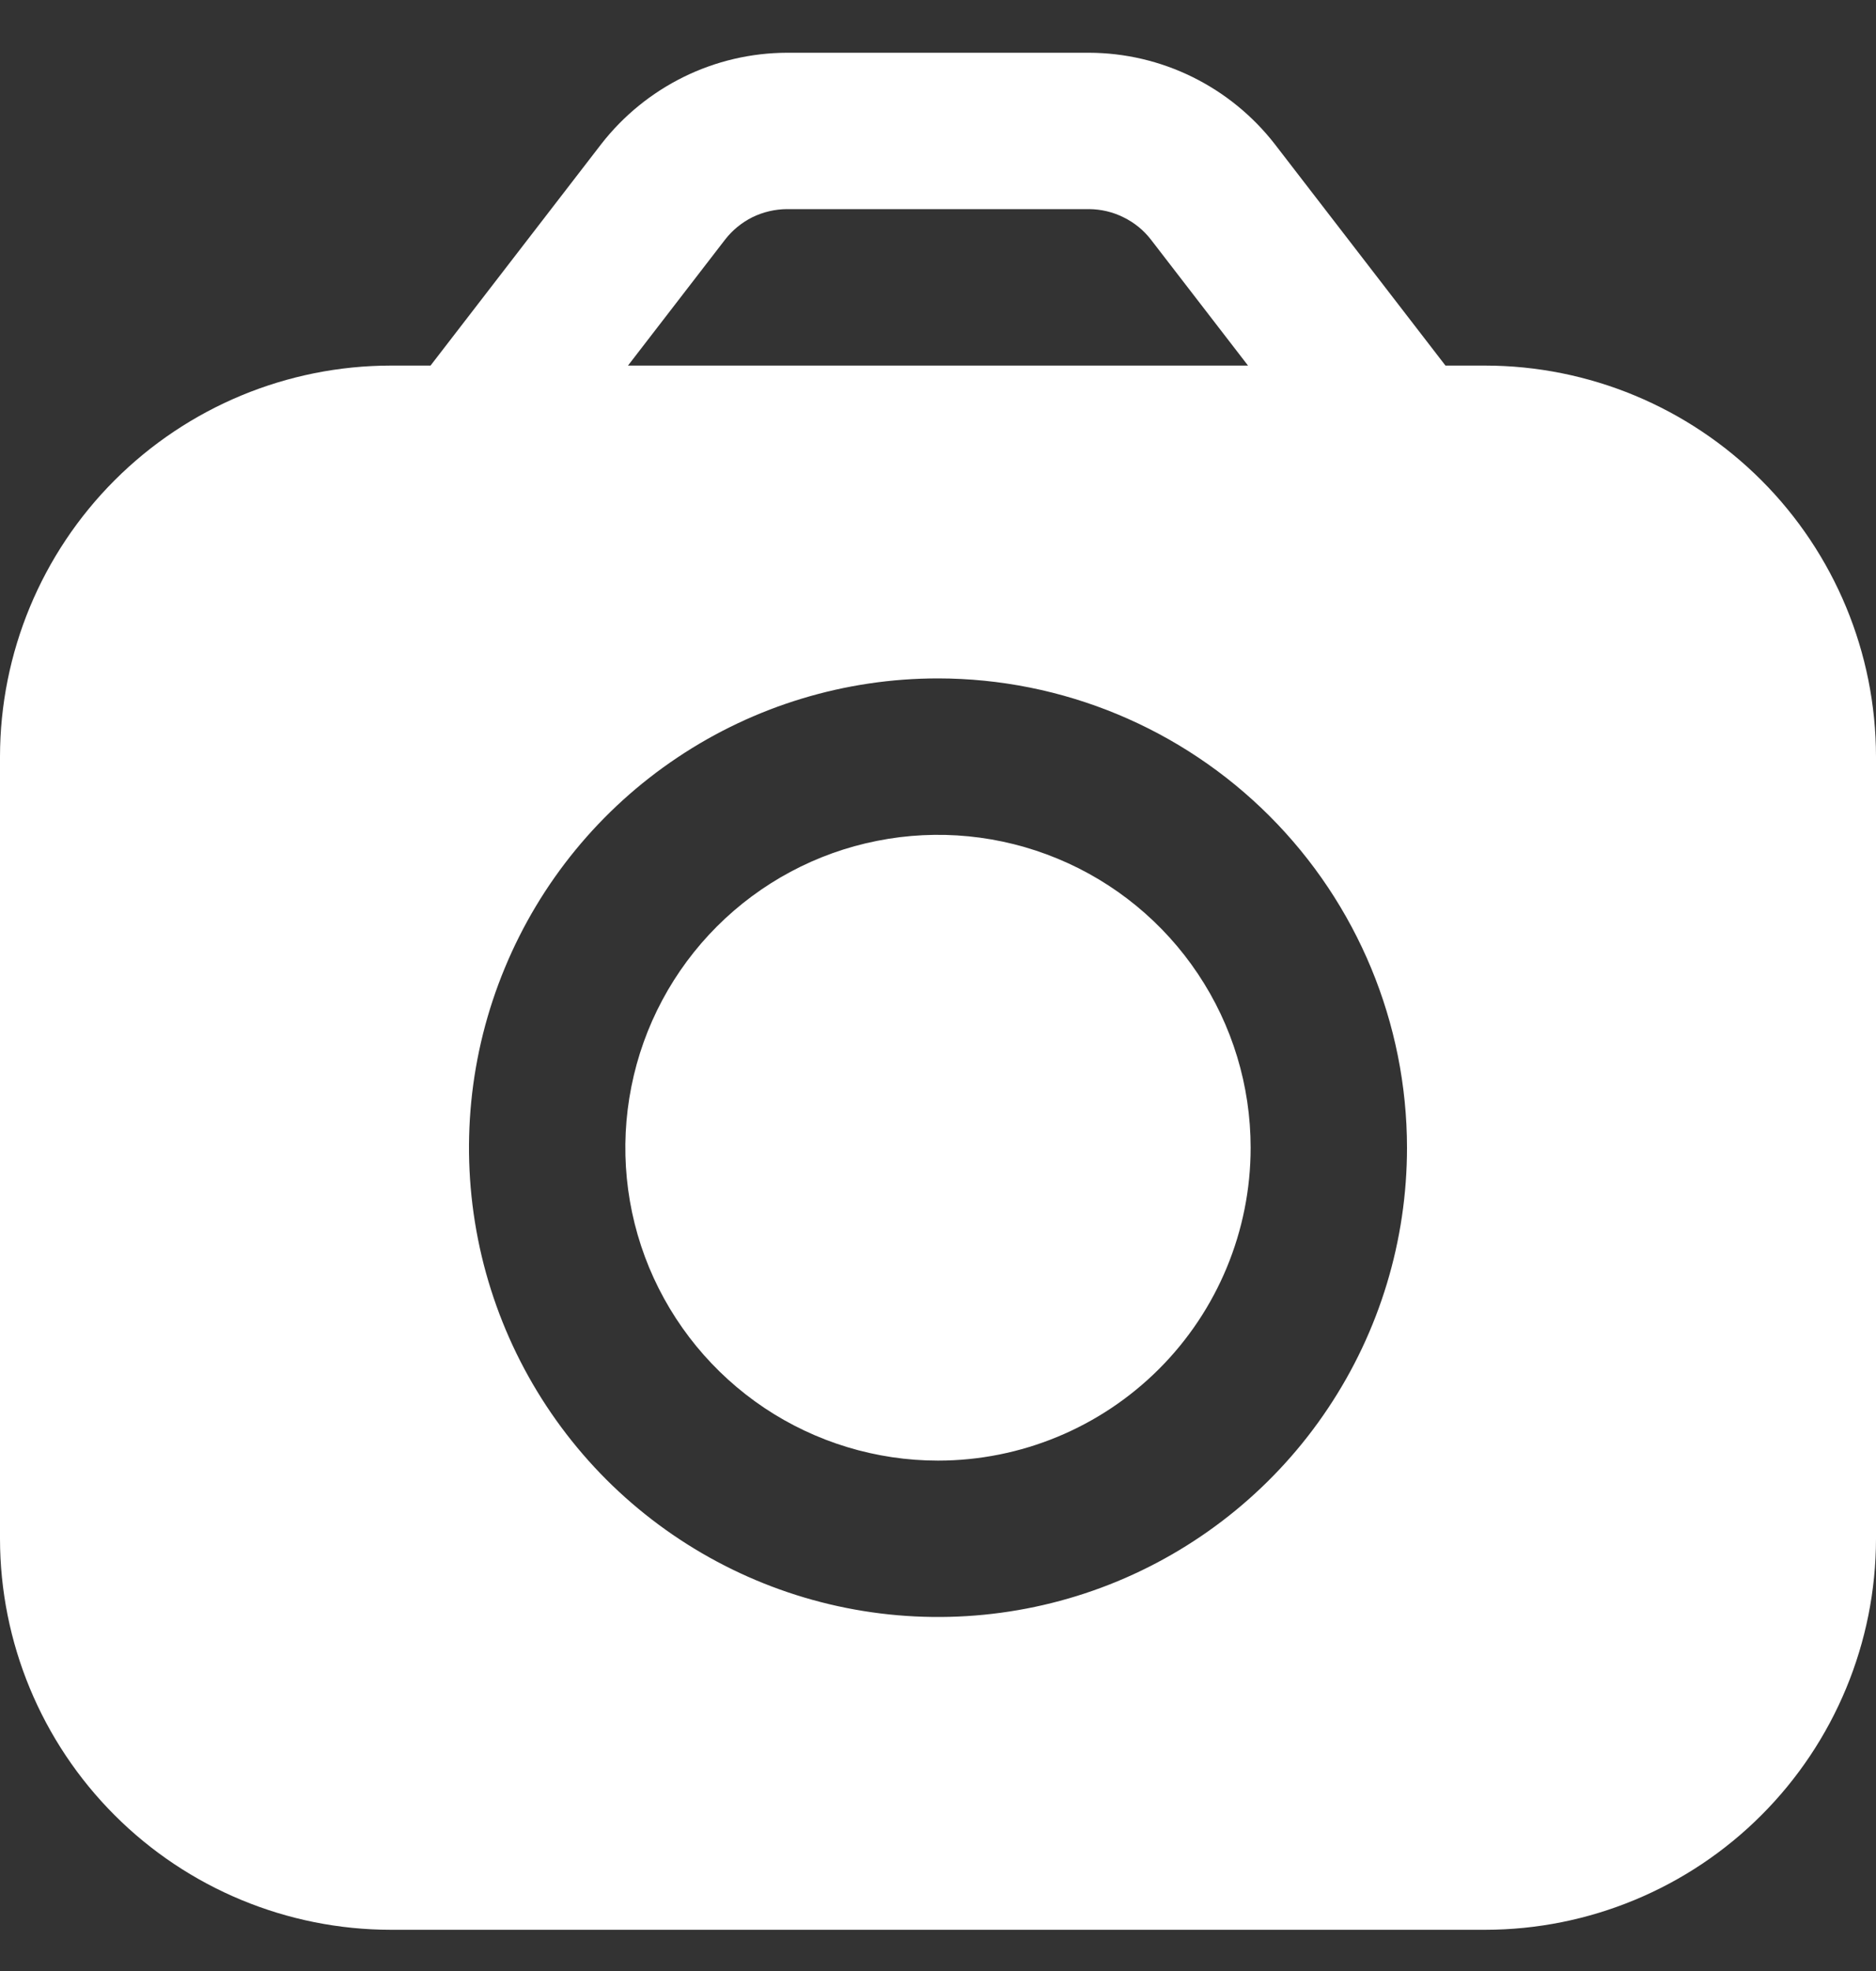 <svg width="20" height="21" viewBox="0 0 20 21" fill="none" xmlns="http://www.w3.org/2000/svg">
<rect x="0" y="0" width="20" height="21" fill="#333333" stroke="none"/>
<g clip-path="url(#clip0_86_1476)">
<path fill-rule="evenodd" clip-rule="evenodd" d="M15.41 3.895H15.833C16.938 3.896 17.997 4.336 18.778 5.117C19.559 5.898 19.999 6.957 20 8.062V16.395C19.999 17.5 19.559 18.559 18.778 19.34C17.997 20.121 16.938 20.56 15.833 20.561H4.167C3.062 20.56 2.003 20.121 1.222 19.34C0.441 18.559 0.001 17.5 0 16.395V8.062C0.001 6.957 0.441 5.898 1.222 5.117C2.003 4.336 3.062 3.896 4.167 3.895H4.59L6.41 1.535C6.645 1.233 6.945 0.989 7.288 0.82C7.631 0.651 8.008 0.563 8.39 0.562H11.61C11.992 0.563 12.369 0.651 12.712 0.82C13.055 0.989 13.355 1.233 13.59 1.535L15.41 3.895ZM8.022 2.314C7.908 2.371 7.808 2.452 7.73 2.553L6.695 3.895H13.305L12.27 2.553C12.192 2.452 12.092 2.371 11.977 2.315C11.863 2.258 11.738 2.229 11.61 2.228H8.39C8.263 2.229 8.137 2.258 8.022 2.314ZM7.222 8.071C8.044 7.521 9.011 7.228 10 7.228C11.326 7.229 12.597 7.757 13.534 8.694C14.471 9.631 14.999 10.902 15 12.228C15 13.217 14.707 14.184 14.157 15.006C13.608 15.828 12.827 16.469 11.913 16.848C11 17.226 9.994 17.325 9.024 17.132C8.055 16.939 7.164 16.463 6.464 15.764C5.765 15.064 5.289 14.174 5.096 13.204C4.903 12.234 5.002 11.228 5.381 10.315C5.759 9.401 6.4 8.62 7.222 8.071ZM8.148 15C8.696 15.366 9.341 15.562 10 15.562C10.884 15.562 11.732 15.21 12.357 14.585C12.982 13.96 13.333 13.112 13.333 12.228C13.333 11.569 13.138 10.924 12.771 10.376C12.405 9.828 11.885 9.401 11.276 9.149C10.666 8.896 9.996 8.83 9.35 8.959C8.703 9.087 8.109 9.405 7.643 9.871C7.177 10.337 6.859 10.931 6.731 11.578C6.602 12.225 6.668 12.895 6.92 13.504C7.173 14.113 7.6 14.633 8.148 15Z" fill="white"/>
</g>
<defs>
<clipPath id="clip0_86_1476">
<rect width="20" height="20" fill="white" transform="translate(0 0.562)"/>
</clipPath>
</defs>
</svg>
